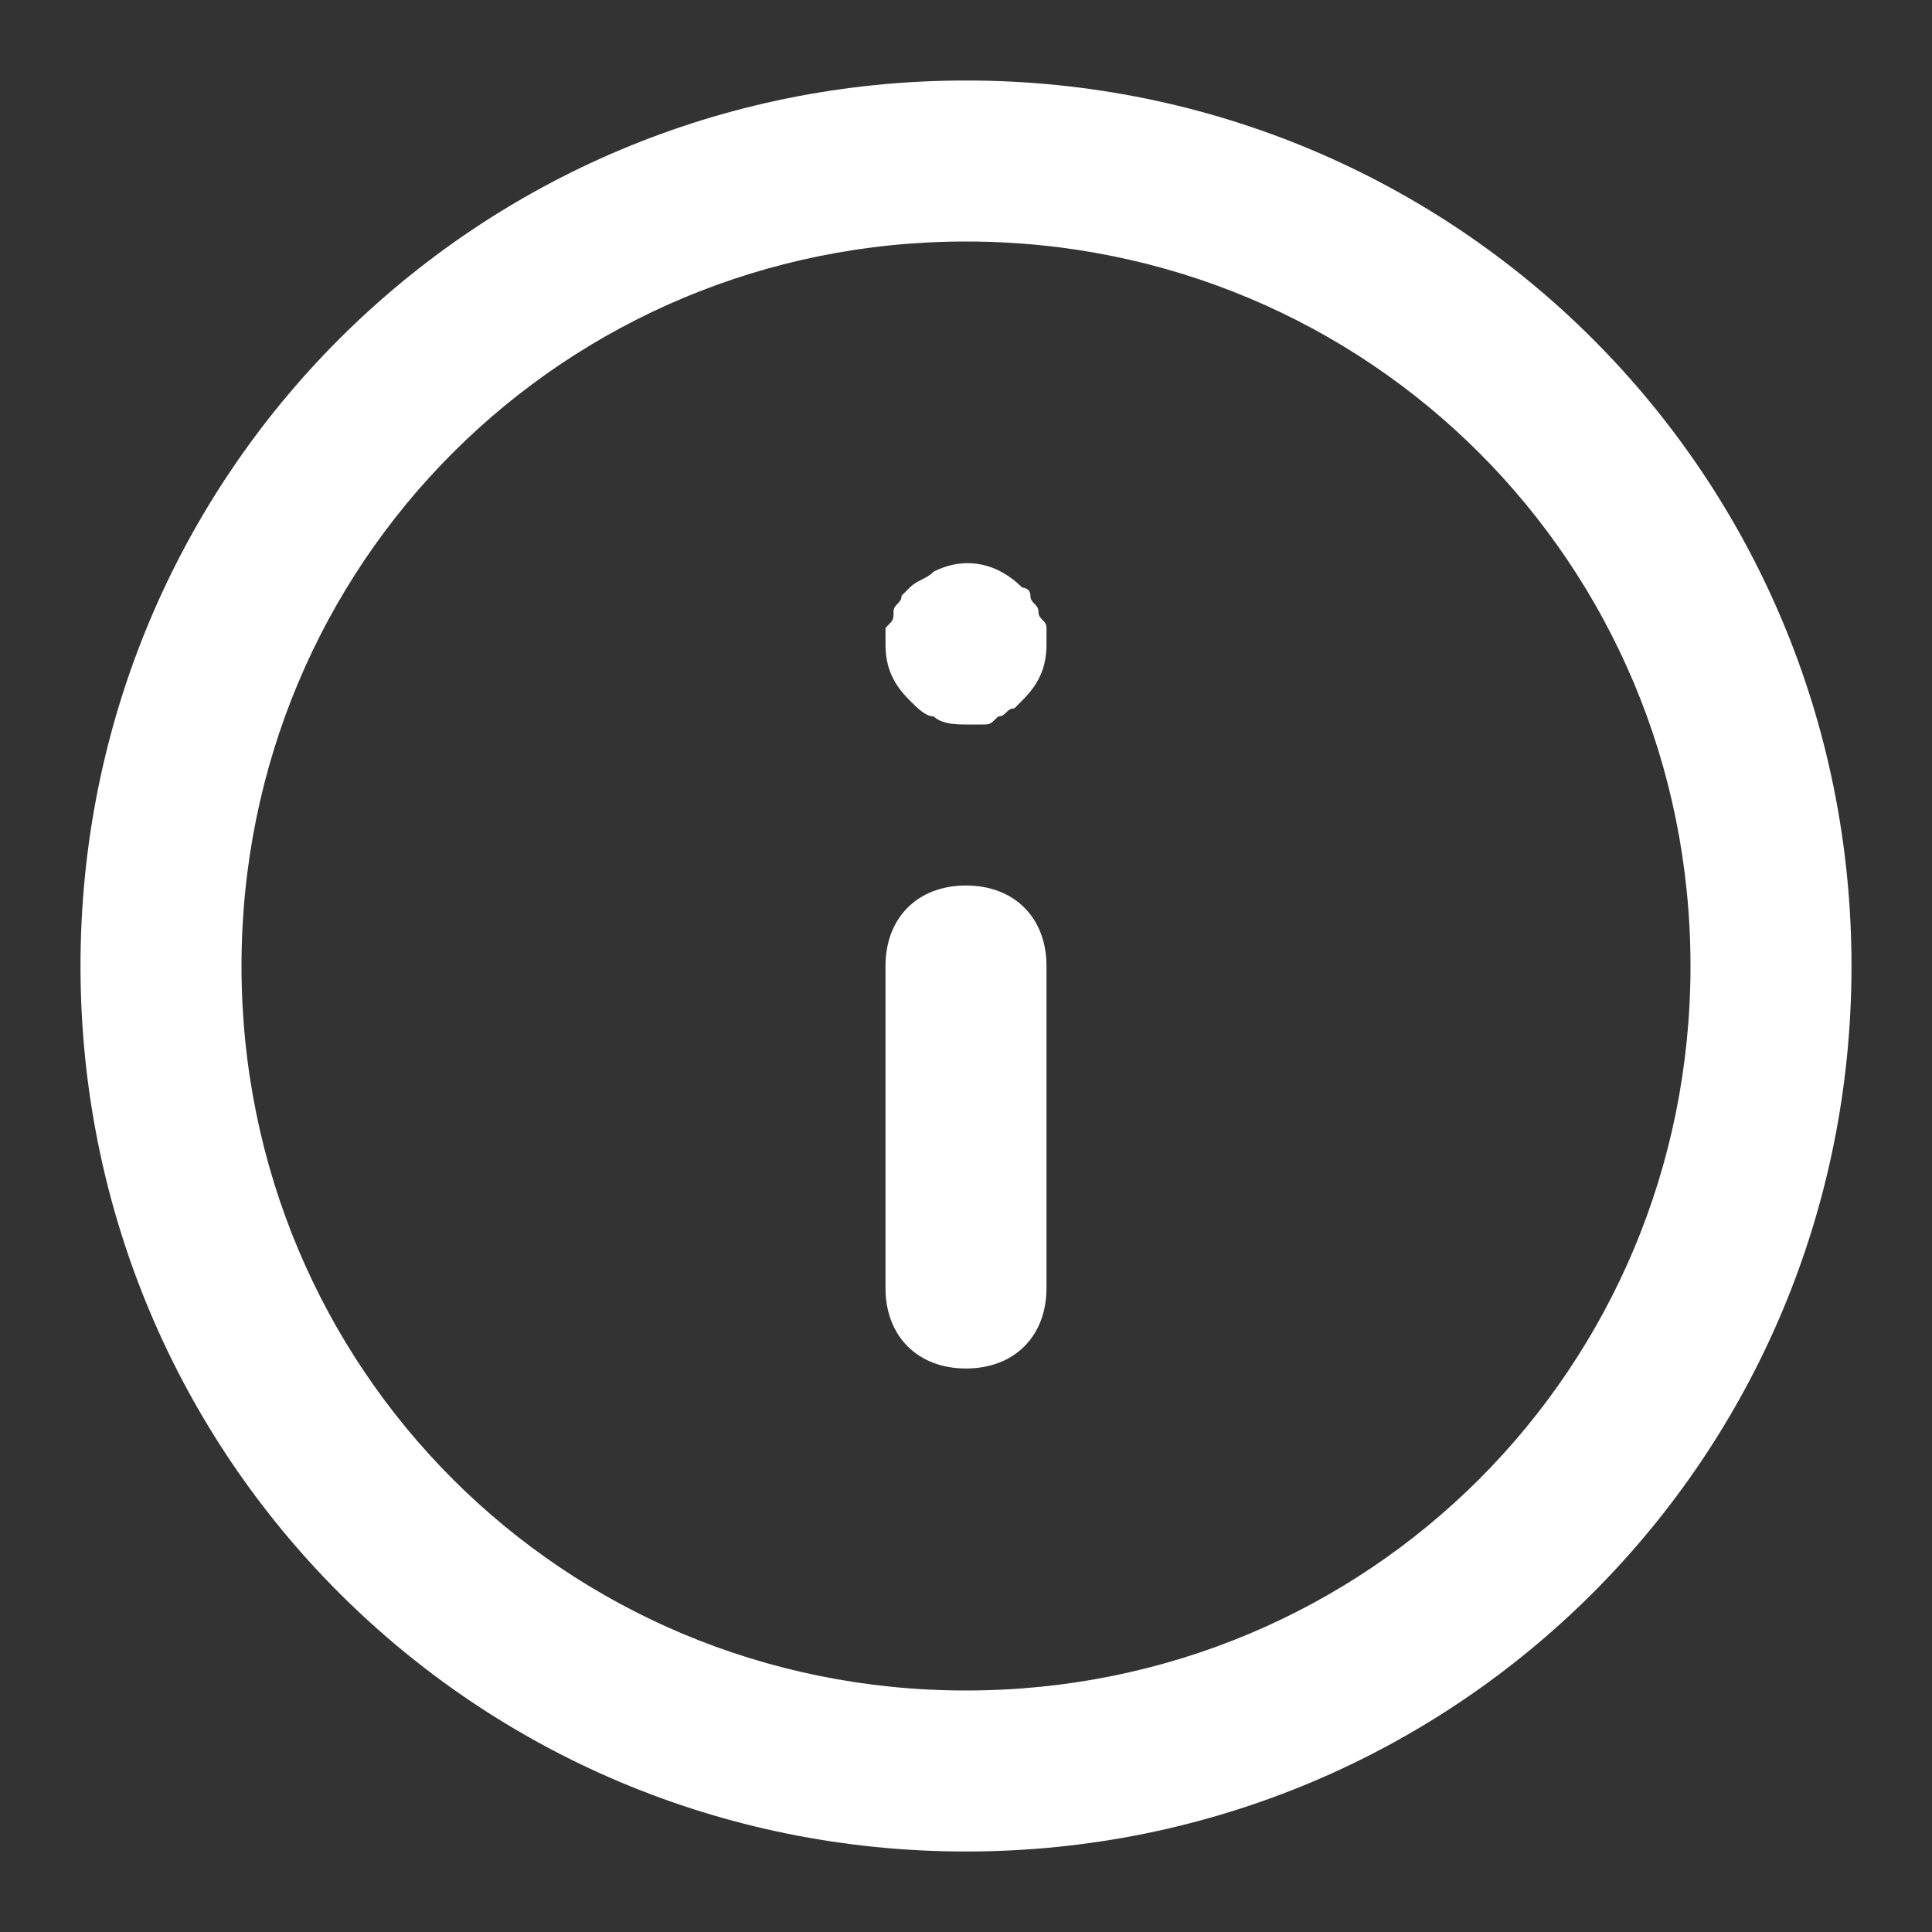 <?xml version="1.0" encoding="utf-8"?>
<!-- Generator: Adobe Illustrator 23.0.2, SVG Export Plug-In . SVG Version: 6.00 Build 0)  -->
<svg version="1.1" id="Layer_1" xmlns="http://www.w3.org/2000/svg" xmlns:xlink="http://www.w3.org/1999/xlink" x="0px" y="0px"
	 viewBox="0 0 24 24" style="enable-background:new 0 0 24 24;" xml:space="preserve">
<rect x="0" y="0" width="24" height="24" fill="#333333" stroke="none"/>
<title>SeekIconTemplate24px_03</title>
<g>
	<path fill="#ffffff" d="M12,1C5.9,1,1,5.9,1,12s4.9,11,11,11s11-4.9,11-11S18.1,1,12,1z M12,21c-5,0-9-4-9-9c0-5,4-9,9-9c5,0,9,4,9,9
		C21,17,17,21,12,21z"/>
	<path fill="#ffffff" d="M12,11c-0.6,0-1,0.4-1,1v4c0,0.6,0.4,1,1,1s1-0.4,1-1v-4C13,11.4,12.6,11,12,11z"/>
	<path fill="#ffffff" d="M12.9,7.6c0-0.1-0.1-0.1-0.1-0.2c0-0.1-0.1-0.1-0.1-0.1C12.4,7,12,6.9,11.6,7.1c-0.1,0.1-0.2,0.1-0.3,0.2
		c0,0-0.1,0.1-0.1,0.1c0,0.1-0.1,0.1-0.1,0.2c0,0.1,0,0.1-0.1,0.2c0,0.1,0,0.1,0,0.2c0,0.3,0.1,0.5,0.3,0.7c0.1,0.1,0.2,0.2,0.3,0.2
		C11.7,9,11.9,9,12,9c0.1,0,0.1,0,0.2,0c0.1,0,0.1,0,0.2-0.1c0.1,0,0.1-0.1,0.2-0.1c0,0,0.1-0.1,0.1-0.1C12.9,8.5,13,8.3,13,8
		c0-0.1,0-0.1,0-0.2C13,7.7,12.9,7.7,12.9,7.6z"/>
</g>
</svg>
